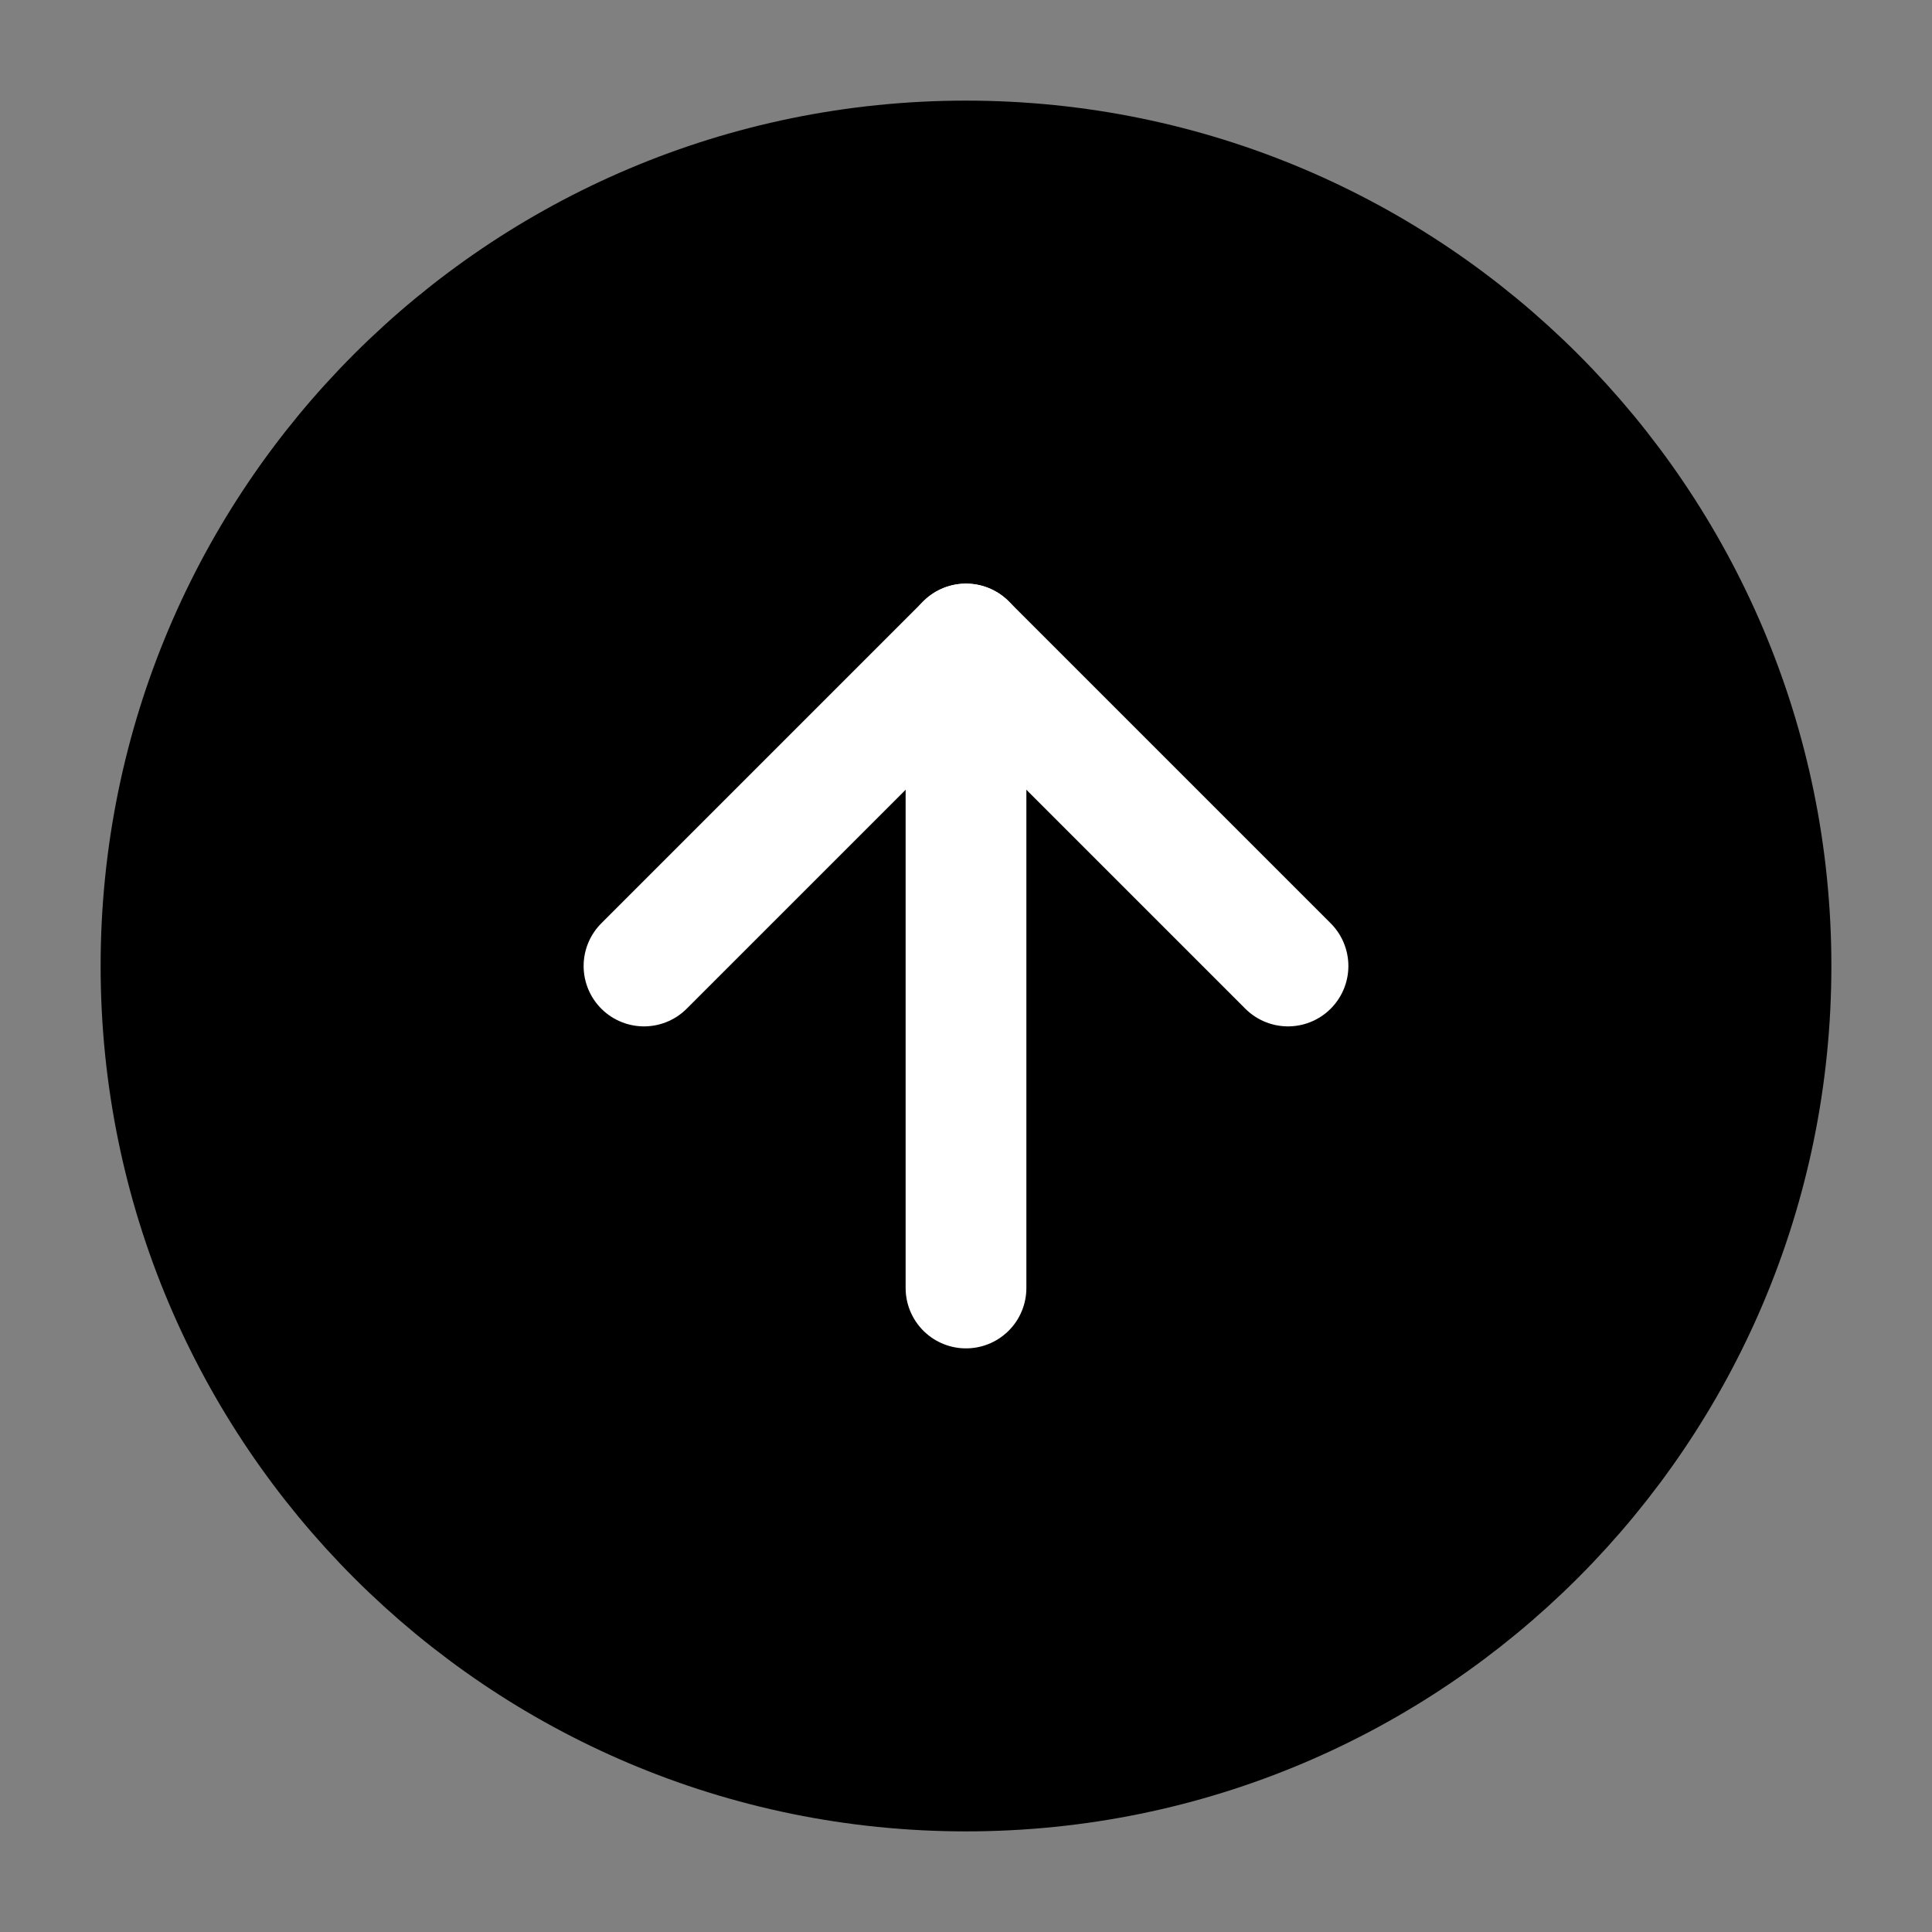 <svg width="24" height="24" fill="none" xmlns="http://www.w3.org/2000/svg"><rect width="100%" height="100%" fill="#808080" stroke="none"/><path d="M12 22c5.523 0 10-4.477 10-10S17.523 2 12 2 2 6.477 2 12s4.477 10 10 10Z" fill="#000" stroke="#000" stroke-width="1.5" stroke-miterlimit="10"/><path d="m8 12 4-4 4 4" stroke="#fff" stroke-width="1.5" stroke-linecap="round" stroke-linejoin="round"/><path d="M12 8v8" stroke="#fff" stroke-width="1.5" stroke-miterlimit="10" stroke-linecap="round"/></svg>